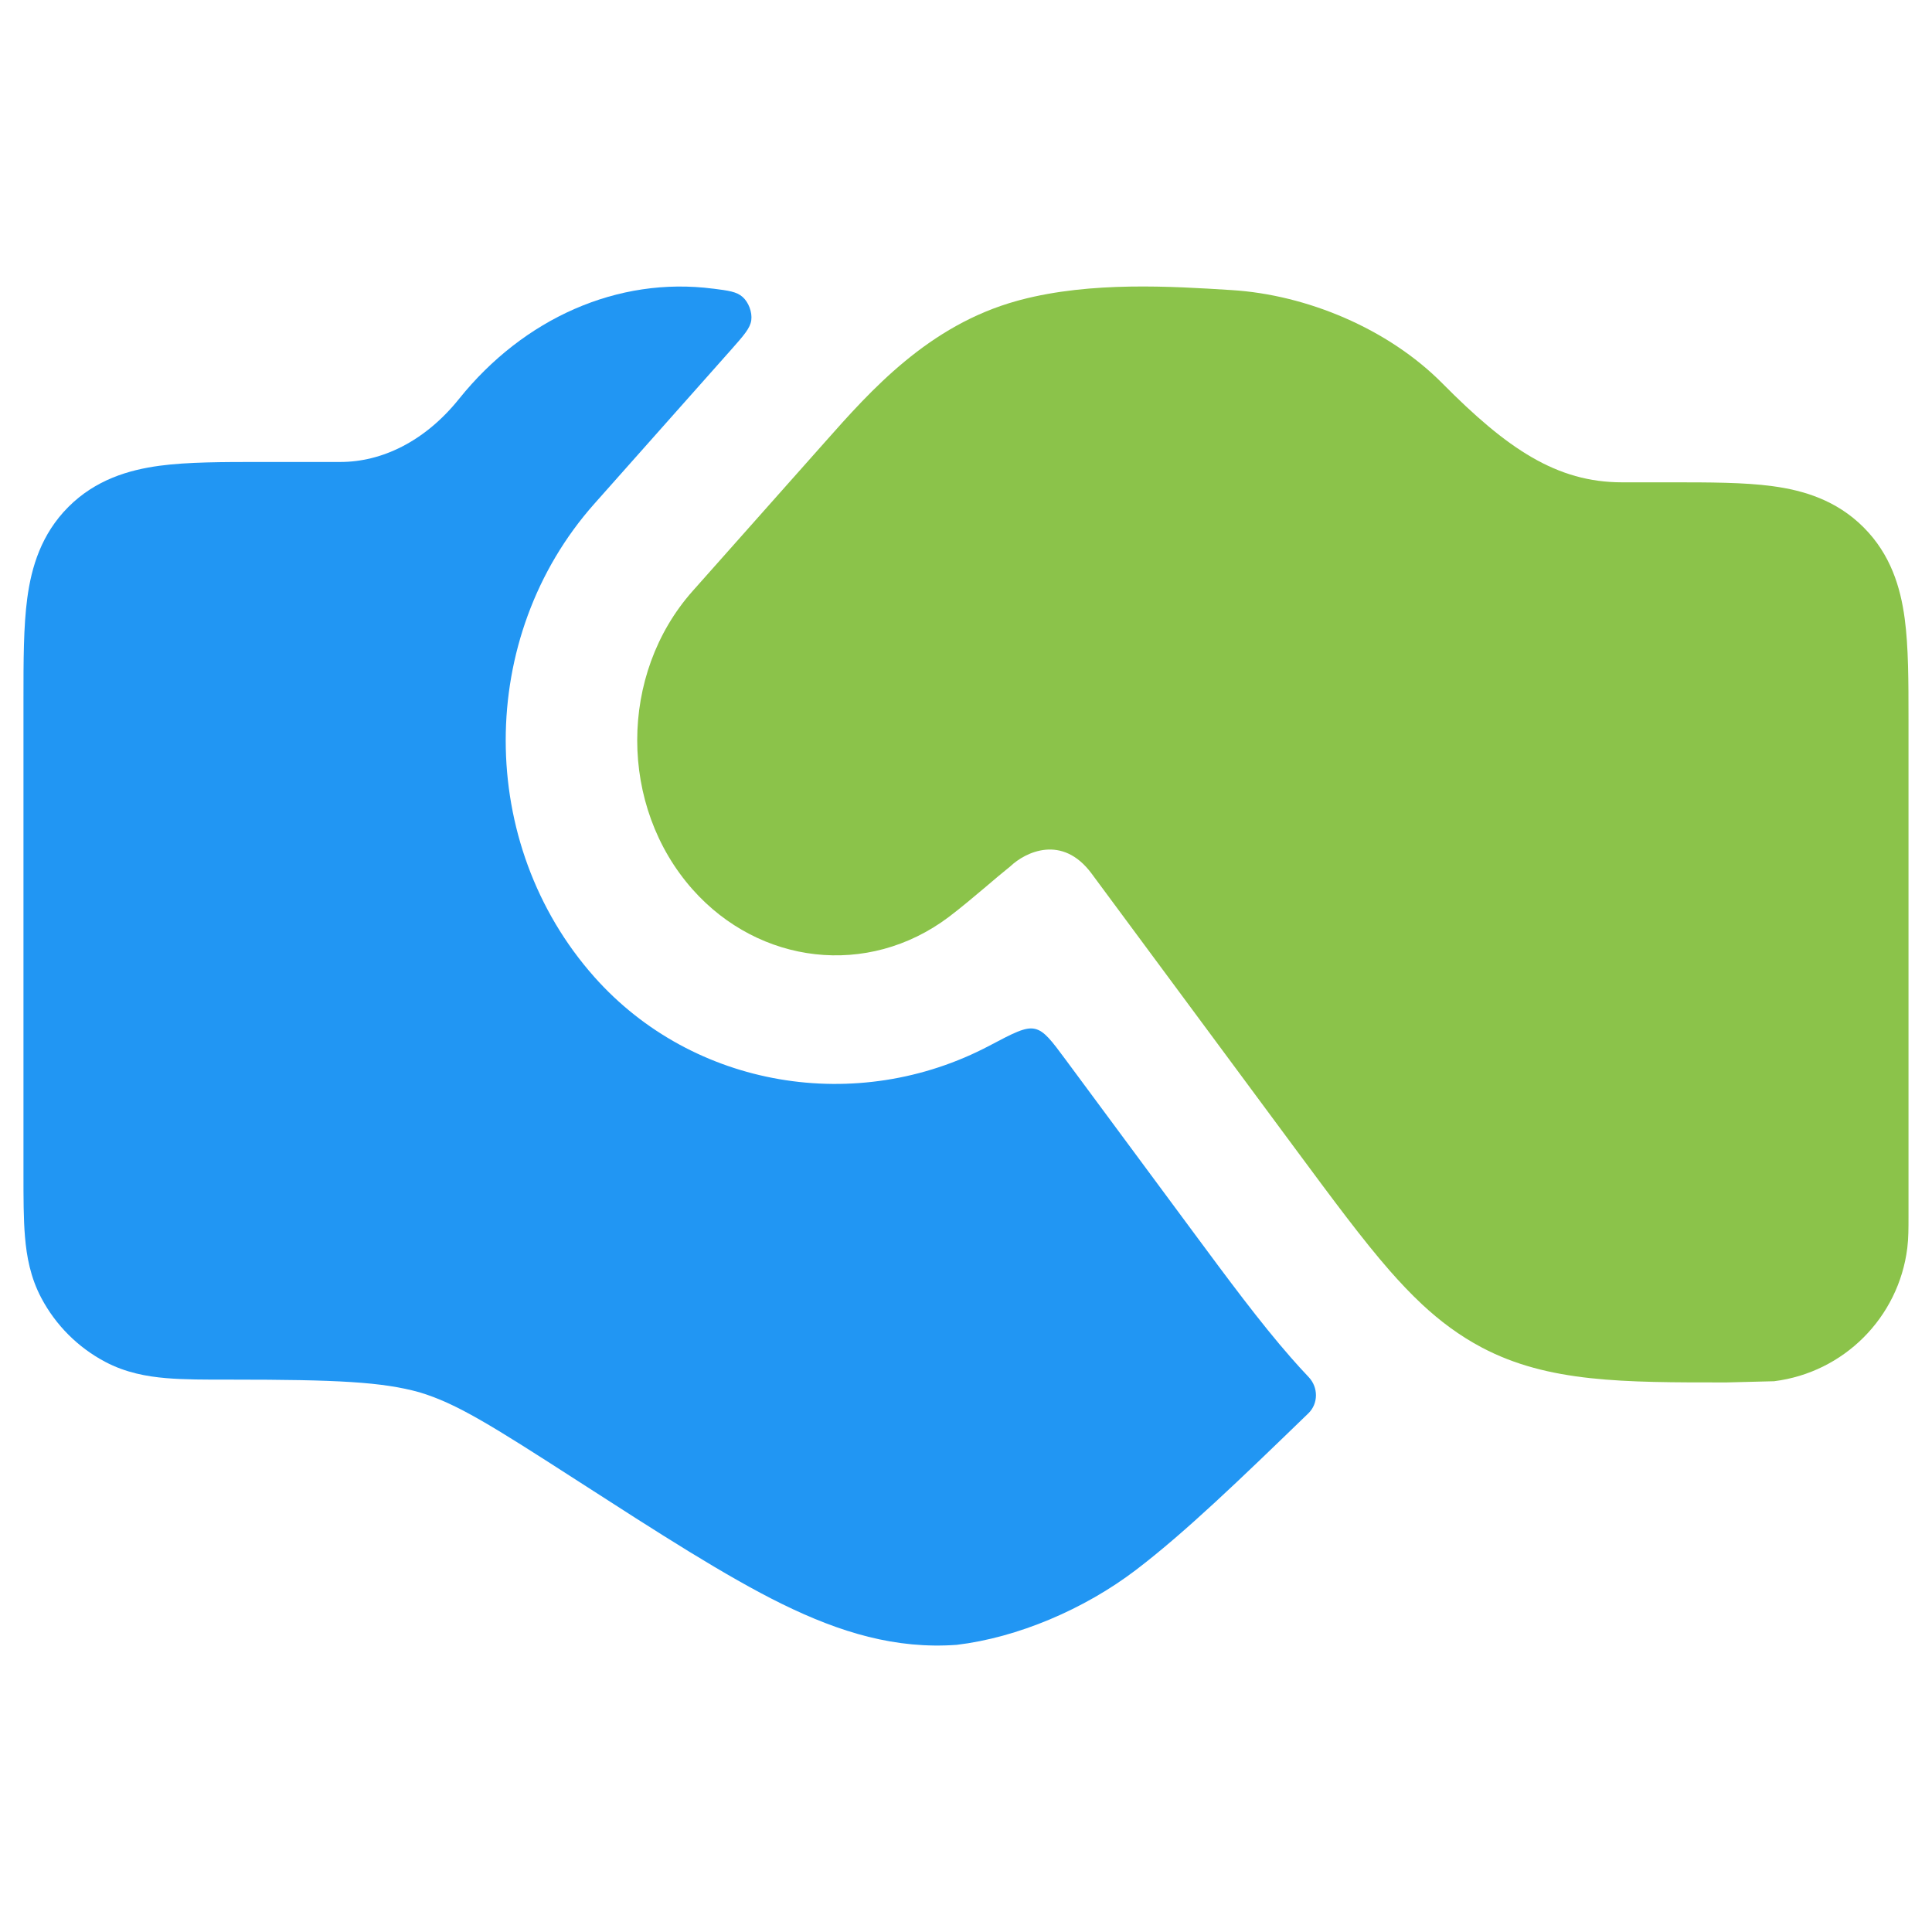 <?xml version="1.0" encoding="UTF-8"?>
<!DOCTYPE svg PUBLIC "-//W3C//DTD SVG 1.1//EN" "http://www.w3.org/Graphics/SVG/1.1/DTD/svg11.dtd">
<!-- Creator: CorelDRAW 2021 (64-Bit) -->
<svg xmlns="http://www.w3.org/2000/svg" xml:space="preserve" width="1.707in" height="1.707in" version="1.1" style="shape-rendering:geometricPrecision; text-rendering:geometricPrecision; image-rendering:optimizeQuality; fill-rule:evenodd; clip-rule:evenodd"
viewBox="0 0 1706.66 1706.66"
 xmlns:xlink="http://www.w3.org/1999/xlink"
 xmlns:xodm="http://www.corel.com/coreldraw/odm/2003">
 <defs>
  <style type="text/css">
   <![CDATA[
    .fil0 {fill:none}
    .fil1 {fill:#2196F3;fill-rule:nonzero}
    .fil2 {fill:#8BC34A;fill-rule:nonzero}
   ]]>
  </style>
 </defs>
 <g id="Layer_x0020_1">
  <rect class="fil0" y="0" width="1706.65" height="1706.65"/>
  <g id="_1314445935680">
   <rect class="fil0" x="0.01" y="0.01" width="1706.65" height="1706.65"/>
   <path class="fil1" d="M629.96 254.97c13.76,1.76 20.64,2.66 25.96,7.29 5.36,4.71 8.69,13.52 7.73,20.61 -0.94,7 -6.53,13.32 -17.74,26l-120.89 136.14c-104.39,117.52 -104.39,300.47 0,418 87.17,98.15 232.27,122.41 349.11,60.65 21.1,-11.15 31.67,-16.74 40.07,-14.81 8.4,1.9 14.67,10.39 27.25,27.37l112.81 152.42c30.27,40.89 58.89,79.59 86.06,110.56 5.06,5.8 10.3,11.56 15.75,17.3 8.55,9.04 8.61,23.39 -0.35,32.02 -59.94,57.99 -108.59,105.03 -152.33,138.34 -45.55,34.72 -104.56,59.72 -158.24,66.13 -53.89,3.89 -102.71,-10.77 -154.32,-36.09 -49.56,-24.35 -109.74,-63.14 -180.34,-108.63 -77.37,-49.85 -107.02,-68.38 -139.69,-78.3 -32.96,-9.28 -73.47,-11.27 -166.44,-11.27l-2.11 0c-20.63,0.03 -39.6,0.03 -55.41,-1.31 -17.07,-1.44 -35.74,-4.74 -54.04,-14.46 -23.97,-12.7 -43.56,-32.32 -56.26,-56.26 -9.72,-18.3 -13.03,-36.97 -14.46,-54.04 -1.35,-15.84 -1.35,-34.78 -1.35,-55.41l0 -419.61c0,-33.55 0,-64.28 3.37,-89.28 3.69,-27.52 12.41,-56.61 36.33,-80.56 23.94,-23.94 53.04,-32.64 80.58,-36.36 25,-3.33 55.74,-3.33 89.25,-3.33l70.46 0c36.24,0 74.38,-17.85 104.76,-55.7 57.14,-71.19 140.24,-108.28 224.45,-97.39l0.03 -0.02z"/>
   <path class="fil2" d="M1255.72 1151.78c16.33,15.28 33.67,28.22 53.45,38.67 58.54,30.85 124.52,30.79 216.05,30.74l41.92 -1.06c61.53,-7.67 110.03,-56.14 117.7,-117.7 1.06,-8.52 1.06,-17.77 1.06,-26.67l0 -440.16c0,-33.52 0,-64.25 -3.37,-89.25 -3.69,-27.54 -12.41,-56.64 -36.35,-80.56 -23.92,-23.94 -53.01,-32.67 -80.56,-36.35 -25,-3.37 -55.74,-3.37 -89.25,-3.37l-43.5 0c-57.87,0 -101.63,-29.74 -158.74,-87.43 -47.77,-48.24 -119.78,-78.33 -186.34,-82.4 -52.72,-3.31 -123.73,-7.79 -186.23,8.67l-2.9 0.79c-78.44,21.57 -129.61,79.3 -169.85,124.72l-116.94 131.67c-65.3,73.5 -65.3,190.18 0,263.68 58.81,66.2 154.61,78.07 226.13,24.35 9.92,-7.44 23.65,-19 32.52,-26.49 7.7,-6.56 14.81,-12.61 22.07,-18.41 13.08,-12.44 45.72,-28.6 71.69,6.47l181.13 244.7c32.14,43.41 58.34,78.8 82.28,106.14 9.22,10.51 18.47,20.28 28.04,29.24l-0 -0z"/>
  </g>
 </g>
</svg>
